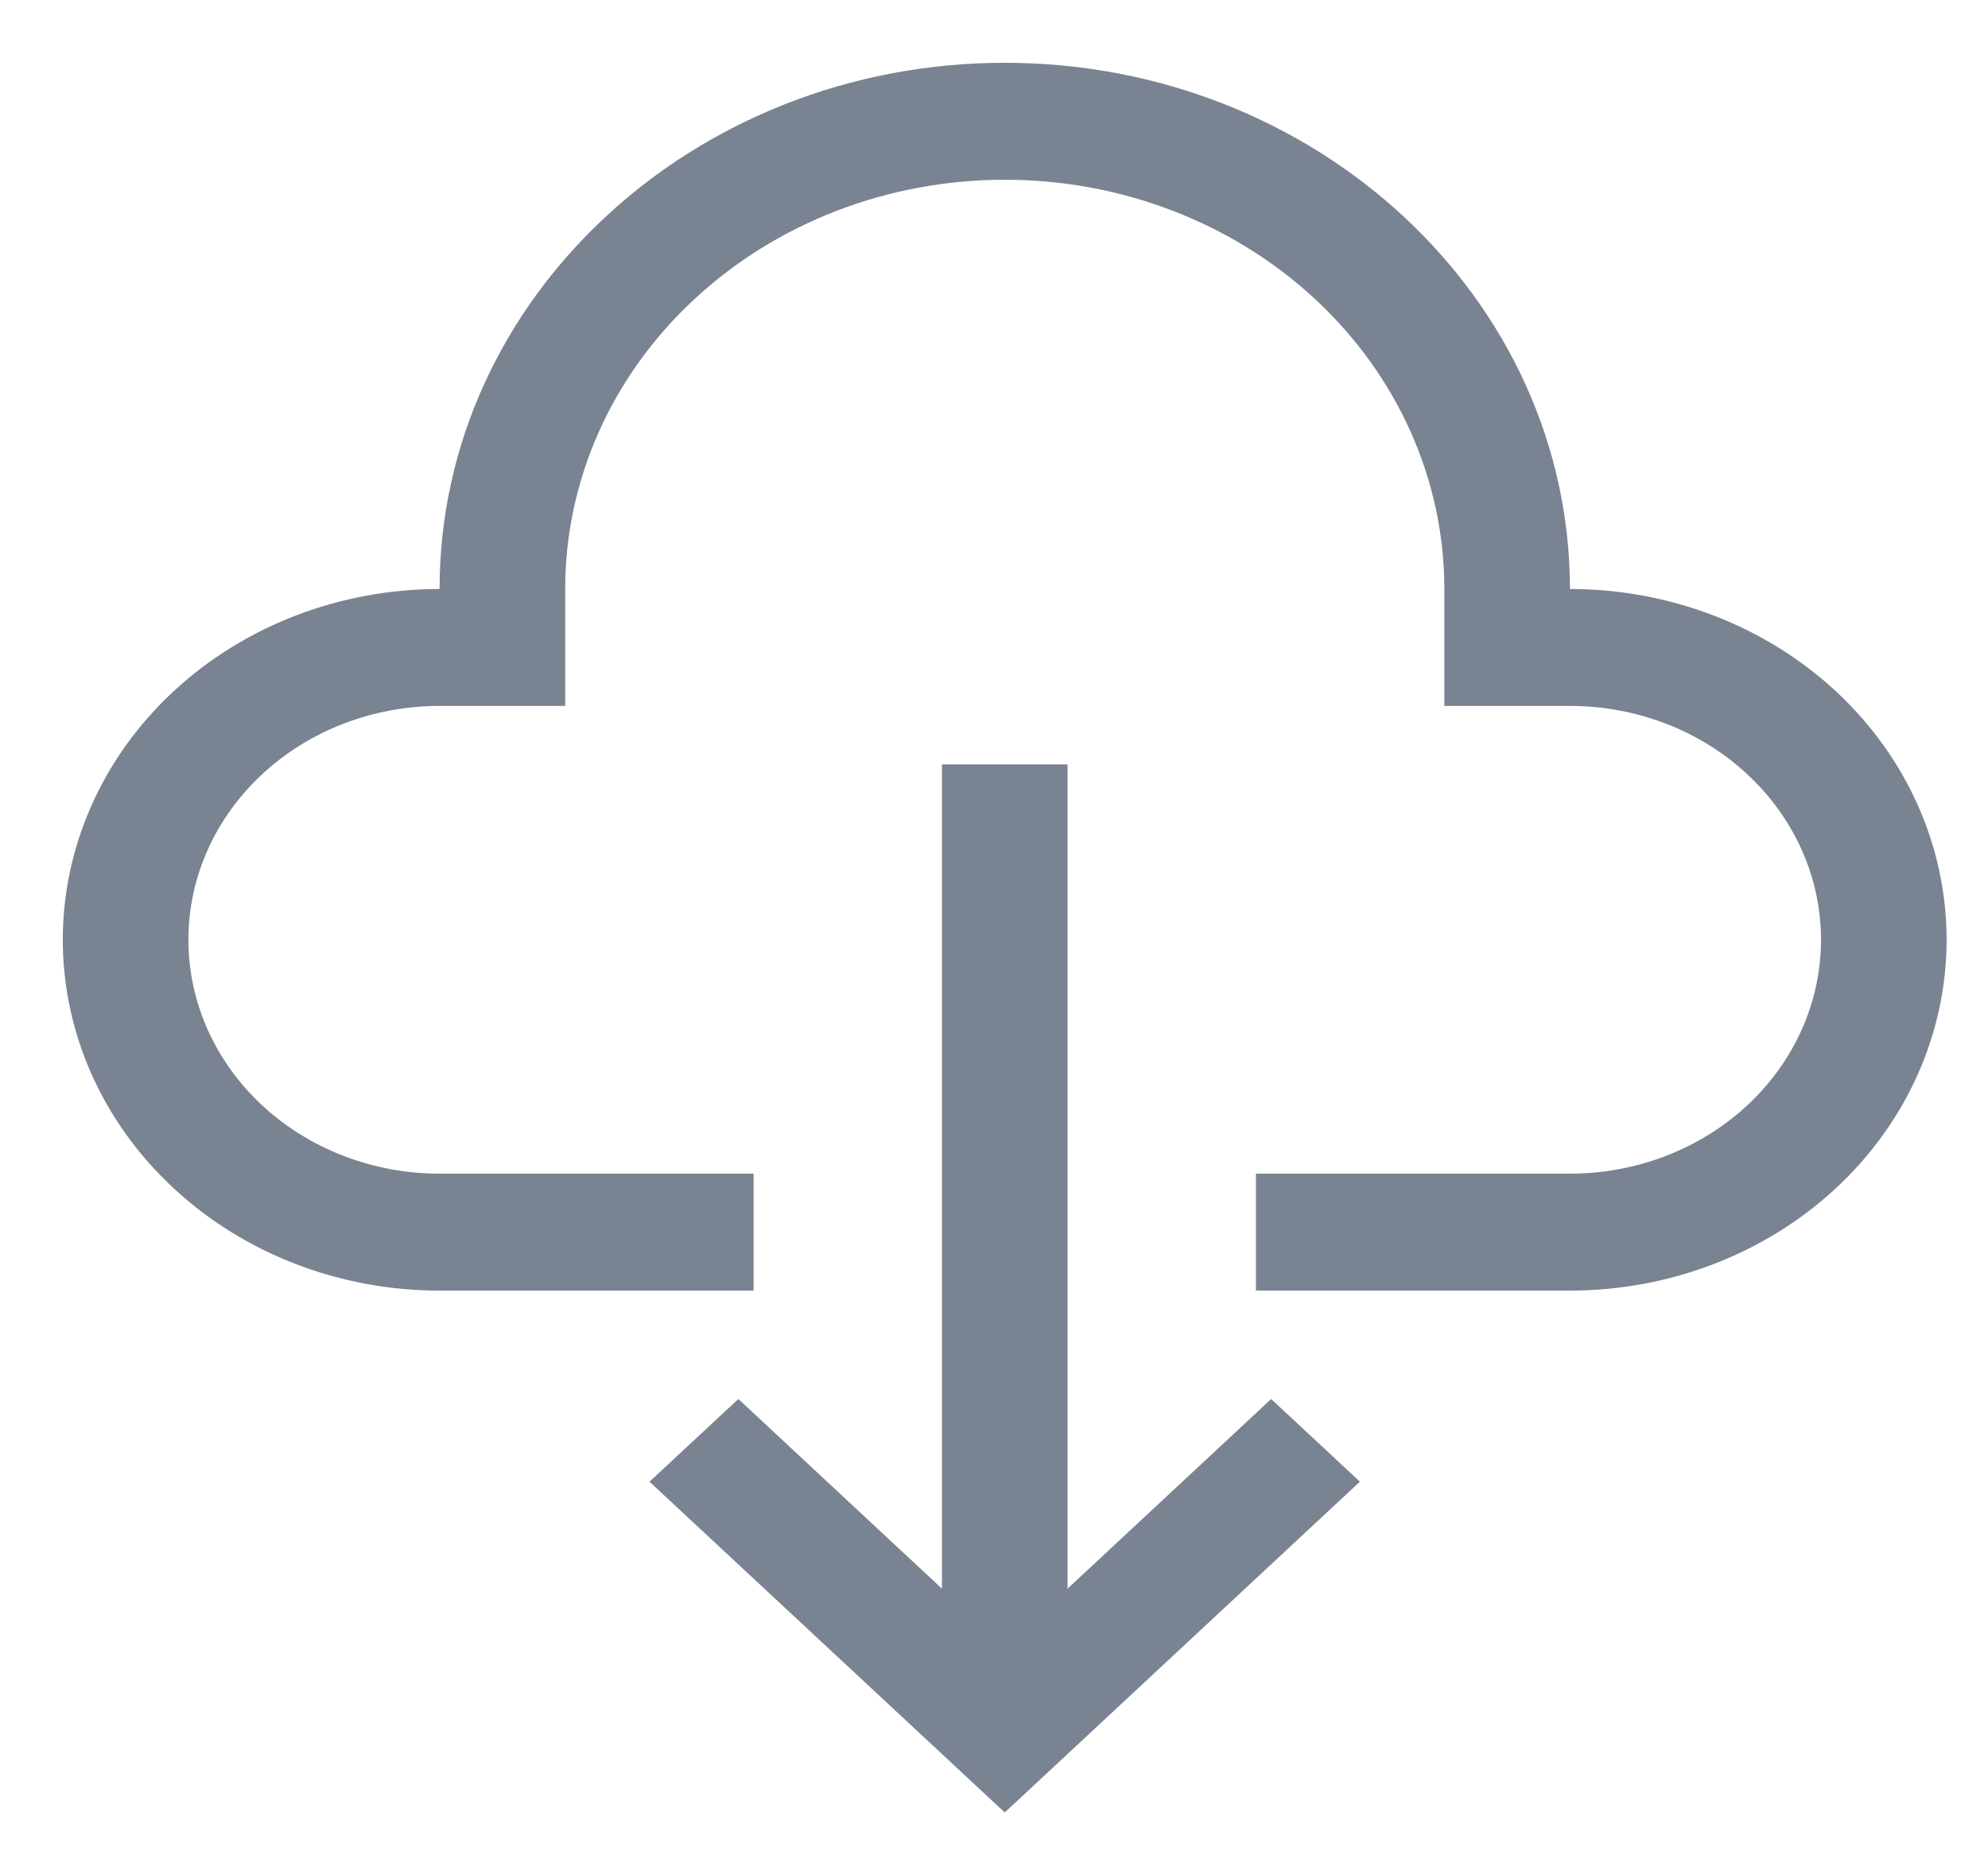 <svg width="17" height="16" viewBox="0 0 17 16" fill="none" xmlns="http://www.w3.org/2000/svg">
<path d="M9.129 13.586V6.537H8.055V13.586L6.314 11.964L5.554 12.671L8.592 15.5L11.629 12.671L10.87 11.964L9.129 13.586Z" fill="#7A8391"/>
<path d="M13.425 5.037C13.425 2.555 11.257 0.537 8.592 0.537C5.927 0.537 3.759 2.555 3.759 5.037C2.904 5.037 2.085 5.353 1.481 5.915C0.876 6.478 0.537 7.241 0.537 8.037C0.537 8.832 0.876 9.595 1.481 10.158C2.085 10.721 2.904 11.037 3.759 11.037H6.444V10.037H3.759C3.189 10.037 2.643 9.826 2.24 9.451C1.837 9.076 1.611 8.567 1.611 8.037C1.611 7.506 1.837 6.998 2.24 6.623C2.643 6.247 3.189 6.037 3.759 6.037H4.833V5.037C4.833 4.108 5.229 3.218 5.934 2.562C6.639 1.905 7.595 1.537 8.592 1.537C9.589 1.537 10.545 1.905 11.25 2.562C11.955 3.218 12.351 4.108 12.351 5.037V6.037H13.425C13.994 6.037 14.541 6.247 14.943 6.623C15.346 6.998 15.572 7.506 15.572 8.037C15.572 8.567 15.346 9.076 14.943 9.451C14.541 9.826 13.994 10.037 13.425 10.037H10.74V11.037H13.425C14.279 11.037 15.099 10.721 15.703 10.158C16.307 9.595 16.646 8.832 16.646 8.037C16.646 7.241 16.307 6.478 15.703 5.915C15.099 5.353 14.279 5.037 13.425 5.037Z" fill="#7A8391"/>
</svg>
